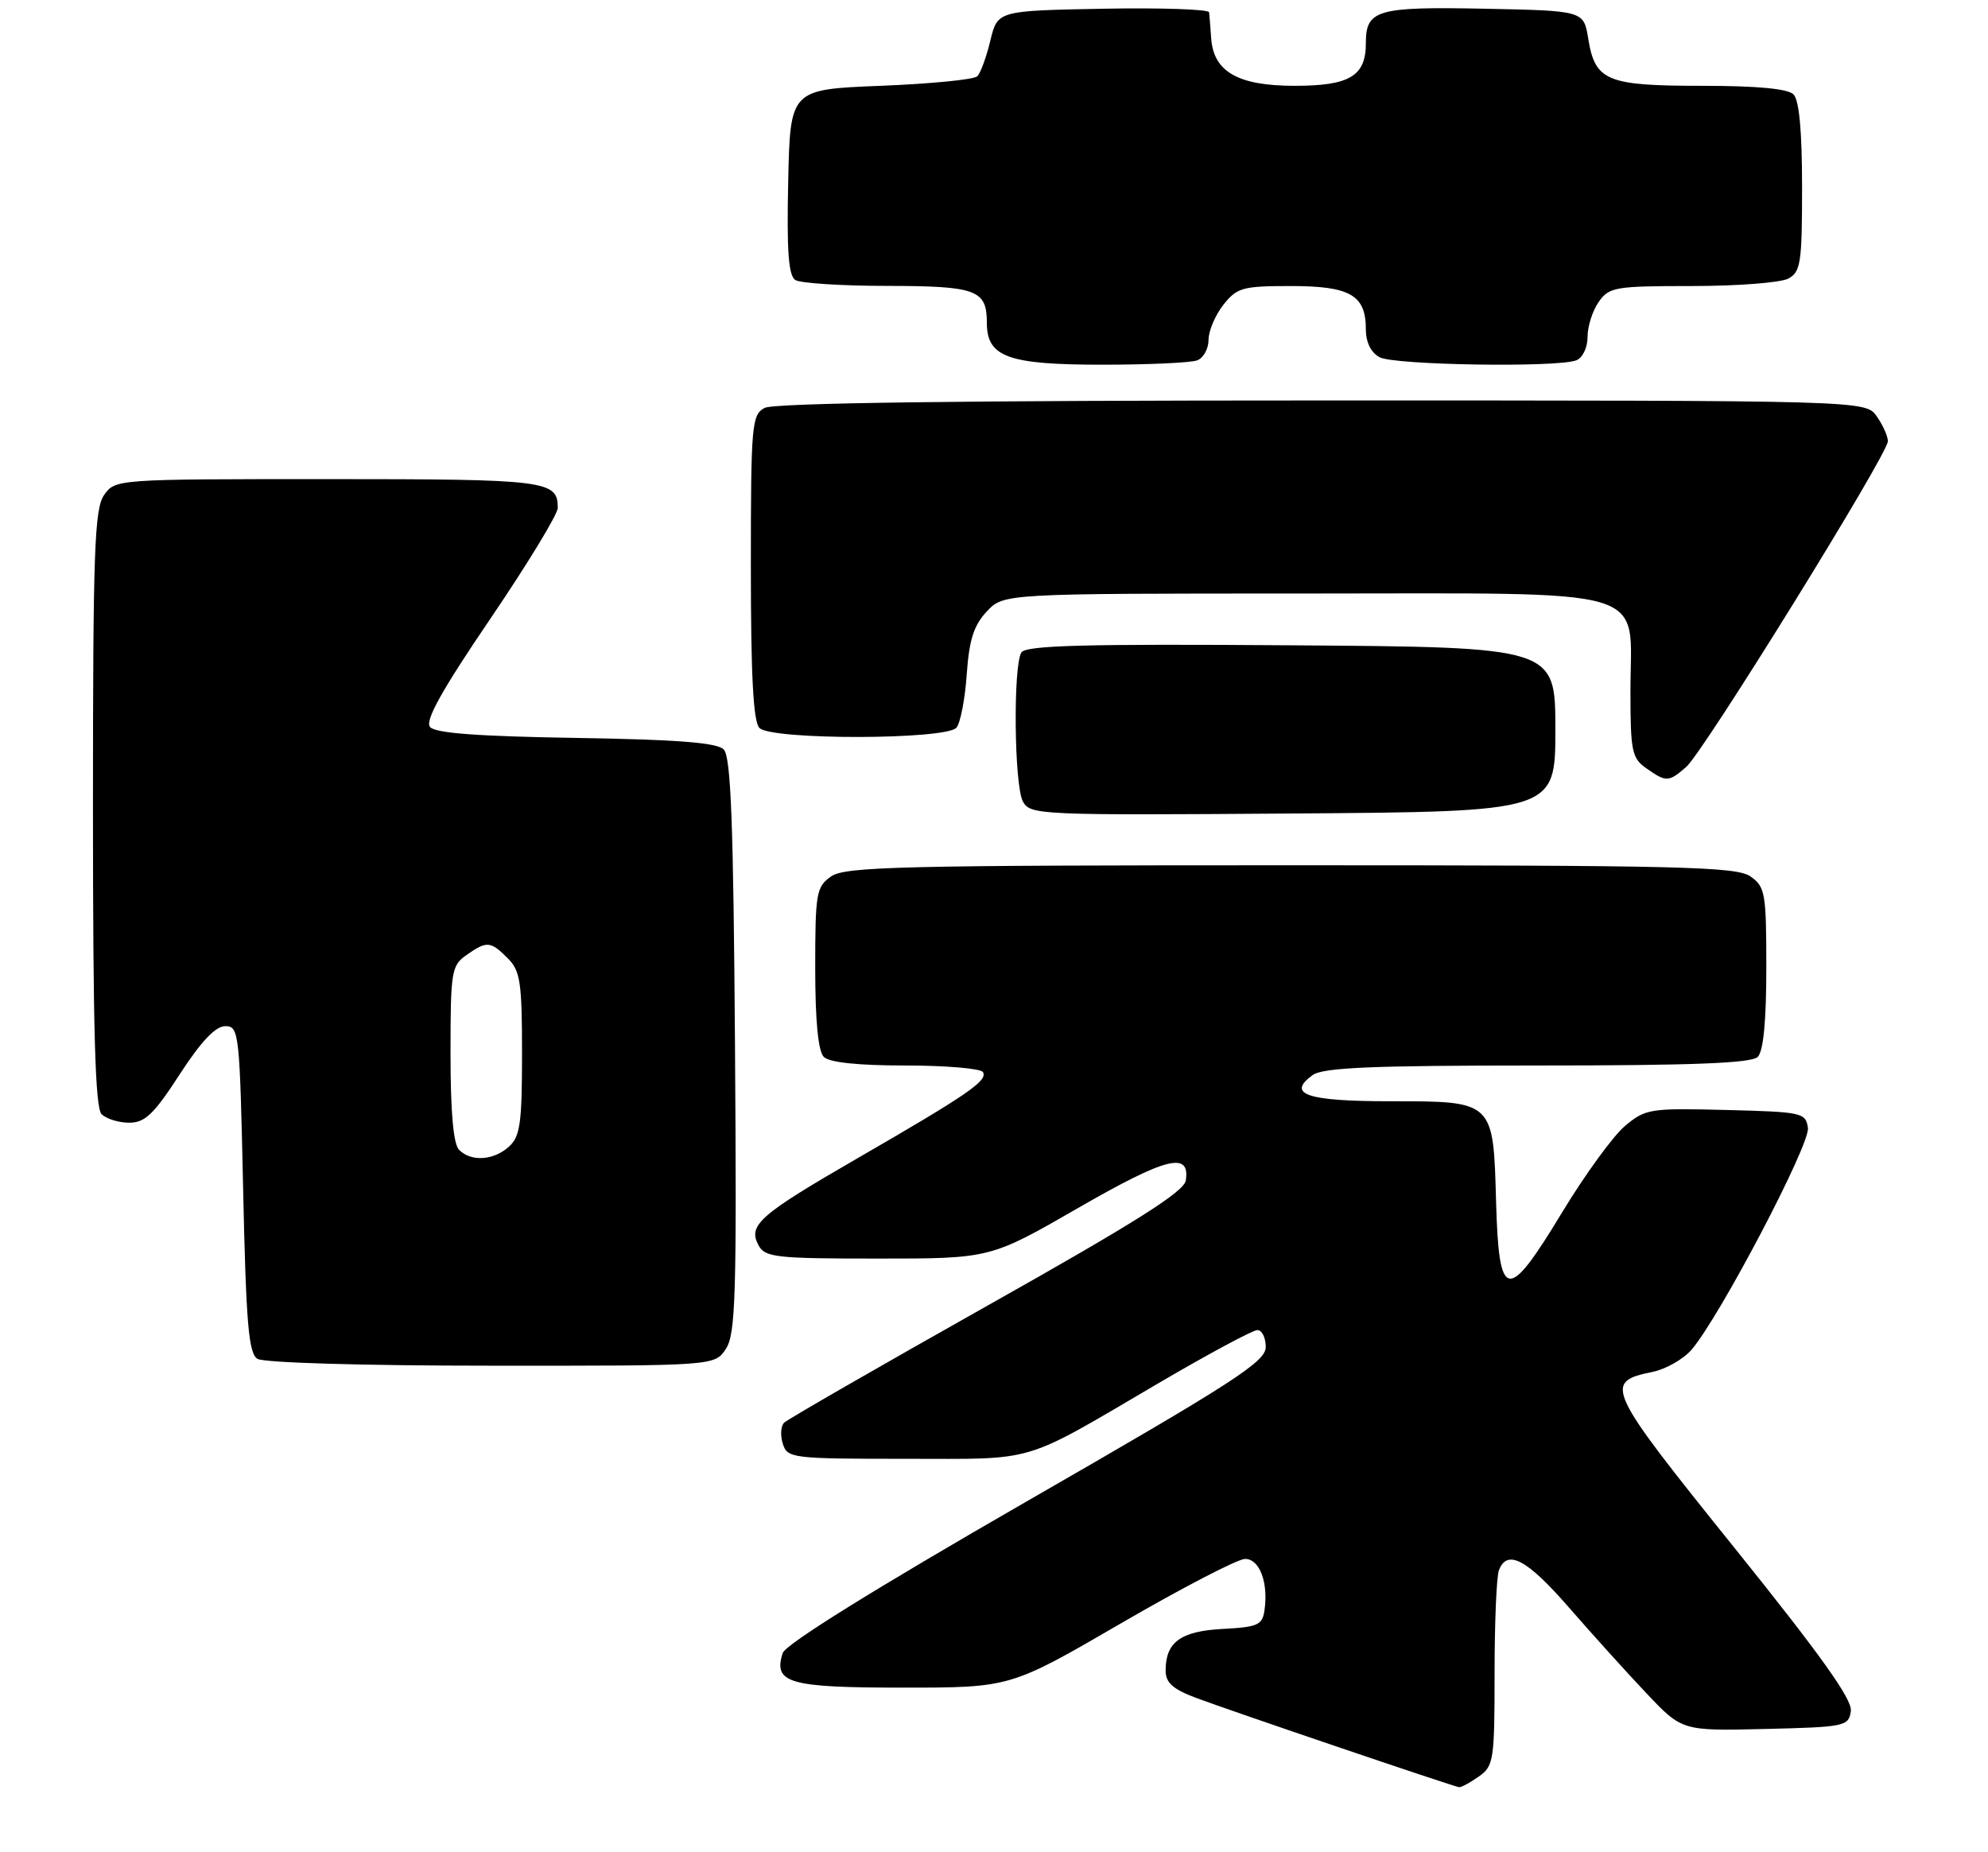 <?xml version="1.0" encoding="UTF-8" standalone="no"?>
<!DOCTYPE svg PUBLIC "-//W3C//DTD SVG 1.1//EN" "http://www.w3.org/Graphics/SVG/1.1/DTD/svg11.dtd" >
<svg xmlns="http://www.w3.org/2000/svg" xmlns:xlink="http://www.w3.org/1999/xlink" version="1.1" viewBox="0 0 278 259">
 <g >
 <path fill="currentColor"
d=" M 206.78 248.44 C 208.88 246.97 209.00 246.18 209.00 234.03 C 209.00 226.95 209.27 220.45 209.61 219.58 C 210.76 216.58 213.52 218.04 219.37 224.76 C 222.60 228.47 227.48 233.88 230.23 236.78 C 235.22 242.06 235.22 242.06 246.86 241.78 C 258.02 241.51 258.51 241.41 258.82 239.28 C 259.05 237.66 254.64 231.49 242.45 216.33 C 224.58 194.12 224.18 193.26 231.08 191.85 C 232.94 191.47 235.40 190.07 236.54 188.75 C 240.47 184.18 253.14 160.04 252.82 157.74 C 252.51 155.59 252.04 155.49 241.36 155.22 C 230.72 154.95 230.10 155.05 227.23 157.46 C 225.58 158.85 221.63 164.28 218.45 169.53 C 210.77 182.23 209.60 182.04 209.21 168.03 C 208.82 153.92 208.91 154.00 194.40 154.00 C 182.77 154.00 179.87 153.03 183.54 150.35 C 184.99 149.29 191.73 149.00 214.99 149.00 C 236.69 149.00 244.92 148.68 245.80 147.80 C 246.59 147.01 247.00 142.77 247.00 135.36 C 247.00 124.87 246.85 124.01 244.78 122.56 C 242.82 121.19 235.05 121.00 180.50 121.00 C 125.95 121.00 118.18 121.19 116.22 122.56 C 114.15 124.01 114.00 124.87 114.00 135.36 C 114.00 142.77 114.41 147.01 115.20 147.80 C 115.98 148.58 120.01 149.00 126.64 149.00 C 132.27 149.00 137.14 149.42 137.45 149.92 C 138.18 151.10 135.37 153.04 120.00 161.92 C 106.17 169.91 104.56 171.32 106.07 174.14 C 106.98 175.83 108.48 176.00 122.77 176.00 C 138.48 176.00 138.48 176.00 150.79 168.91 C 163.09 161.83 166.45 160.97 165.82 165.08 C 165.58 166.65 158.79 170.94 138.00 182.63 C 122.88 191.14 110.12 198.49 109.65 198.95 C 109.18 199.42 109.10 200.74 109.47 201.90 C 110.11 203.92 110.75 204.00 126.62 204.00 C 145.28 204.00 142.59 204.81 162.08 193.38 C 169.01 189.32 175.19 186.00 175.83 186.00 C 176.48 186.00 177.00 187.06 177.00 188.36 C 177.00 190.42 172.63 193.25 143.53 209.98 C 122.26 222.22 109.84 229.94 109.45 231.17 C 108.11 235.37 110.30 236.00 126.27 236.00 C 141.29 236.00 141.29 236.00 156.77 227.00 C 165.29 222.05 173.09 218.00 174.11 218.00 C 176.13 218.00 177.38 221.27 176.83 225.15 C 176.54 227.25 175.91 227.53 171.00 227.79 C 165.10 228.10 163.00 229.63 163.00 233.61 C 163.00 235.31 164.00 236.21 167.25 237.43 C 171.84 239.16 203.16 249.80 204.03 249.92 C 204.32 249.97 205.56 249.30 206.78 248.44 Z  M 101.51 188.62 C 102.87 186.56 103.03 181.08 102.78 146.17 C 102.56 114.97 102.21 105.81 101.20 104.80 C 100.25 103.85 94.74 103.42 80.53 103.19 C 66.82 102.97 60.85 102.53 60.13 101.66 C 59.41 100.78 61.76 96.55 68.56 86.54 C 73.75 78.90 78.00 71.91 78.00 71.02 C 78.00 67.19 76.49 67.00 45.86 67.00 C 16.25 67.00 16.11 67.01 14.56 69.22 C 13.21 71.15 13.00 77.01 13.00 113.02 C 13.00 144.03 13.31 154.91 14.20 155.80 C 14.86 156.46 16.60 157.00 18.07 157.00 C 20.27 157.00 21.52 155.81 25.12 150.25 C 28.12 145.63 30.13 143.50 31.50 143.50 C 33.43 143.50 33.52 144.34 34.00 166.29 C 34.41 185.07 34.76 189.24 36.00 190.02 C 36.86 190.57 50.84 190.98 68.73 190.98 C 99.95 191.00 99.95 191.00 101.51 188.62 Z  M 217.50 102.00 C 217.50 90.50 217.50 90.50 180.57 90.24 C 151.68 90.03 143.46 90.25 142.83 91.24 C 141.66 93.09 141.82 109.80 143.04 112.08 C 144.05 113.96 145.30 114.02 180.79 113.76 C 217.50 113.50 217.50 113.50 217.50 102.00 Z  M 235.80 107.25 C 238.21 105.16 264.00 63.51 264.00 61.70 C 264.00 61.01 263.30 59.44 262.44 58.22 C 260.89 56.00 260.89 56.00 184.88 56.00 C 134.39 56.00 108.22 56.35 106.93 57.04 C 105.12 58.01 105.00 59.33 105.00 79.34 C 105.00 94.54 105.34 100.94 106.20 101.80 C 107.91 103.51 132.38 103.46 133.76 101.75 C 134.31 101.06 134.96 97.69 135.19 94.26 C 135.53 89.47 136.17 87.45 137.99 85.51 C 140.35 83.00 140.35 83.00 182.14 83.00 C 232.07 83.00 228.00 81.79 228.00 96.63 C 228.00 105.06 228.20 106.03 230.22 107.44 C 233.01 109.40 233.33 109.39 235.80 107.25 Z  M 167.42 50.39 C 168.29 50.06 169.00 48.77 169.00 47.53 C 169.00 46.29 169.93 44.08 171.07 42.63 C 172.98 40.22 173.75 40.00 180.50 40.00 C 188.80 40.00 191.00 41.26 191.00 46.04 C 191.00 47.87 191.71 49.31 192.93 49.96 C 194.99 51.06 217.74 51.42 220.42 50.39 C 221.31 50.05 222.00 48.63 222.00 47.12 C 222.00 45.65 222.70 43.44 223.56 42.22 C 225.01 40.14 225.86 40.00 236.62 40.00 C 242.95 40.00 249.00 39.53 250.07 38.96 C 251.81 38.03 252.00 36.77 252.00 26.16 C 252.00 18.35 251.60 14.00 250.80 13.20 C 250.00 12.40 245.69 12.00 237.99 12.00 C 224.69 12.00 223.06 11.33 222.10 5.42 C 221.47 1.50 221.47 1.50 207.62 1.22 C 192.53 0.92 191.00 1.36 191.00 6.05 C 191.00 10.64 188.73 12.00 181.04 12.00 C 173.14 12.00 169.71 10.05 169.37 5.37 C 169.26 3.79 169.13 2.15 169.08 1.72 C 169.04 1.30 162.36 1.07 154.25 1.22 C 139.50 1.50 139.50 1.50 138.49 5.67 C 137.94 7.97 137.12 10.22 136.66 10.67 C 136.21 11.13 130.14 11.72 123.17 12.00 C 110.50 12.50 110.50 12.50 110.22 25.42 C 110.01 35.09 110.26 38.55 111.22 39.16 C 111.92 39.60 117.70 39.98 124.05 39.98 C 136.56 40.00 138.00 40.53 138.00 45.14 C 138.00 49.93 140.95 51.00 154.14 51.00 C 160.57 51.00 166.55 50.73 167.42 50.39 Z  M 64.20 160.80 C 63.40 160.00 63.00 155.55 63.00 147.36 C 63.00 135.84 63.13 135.02 65.22 133.56 C 68.08 131.55 68.59 131.59 71.00 134.00 C 72.76 135.76 73.00 137.33 73.00 147.35 C 73.00 157.07 72.74 158.93 71.17 160.35 C 69.02 162.29 65.89 162.49 64.20 160.80 Z "/>
</g>
</svg>